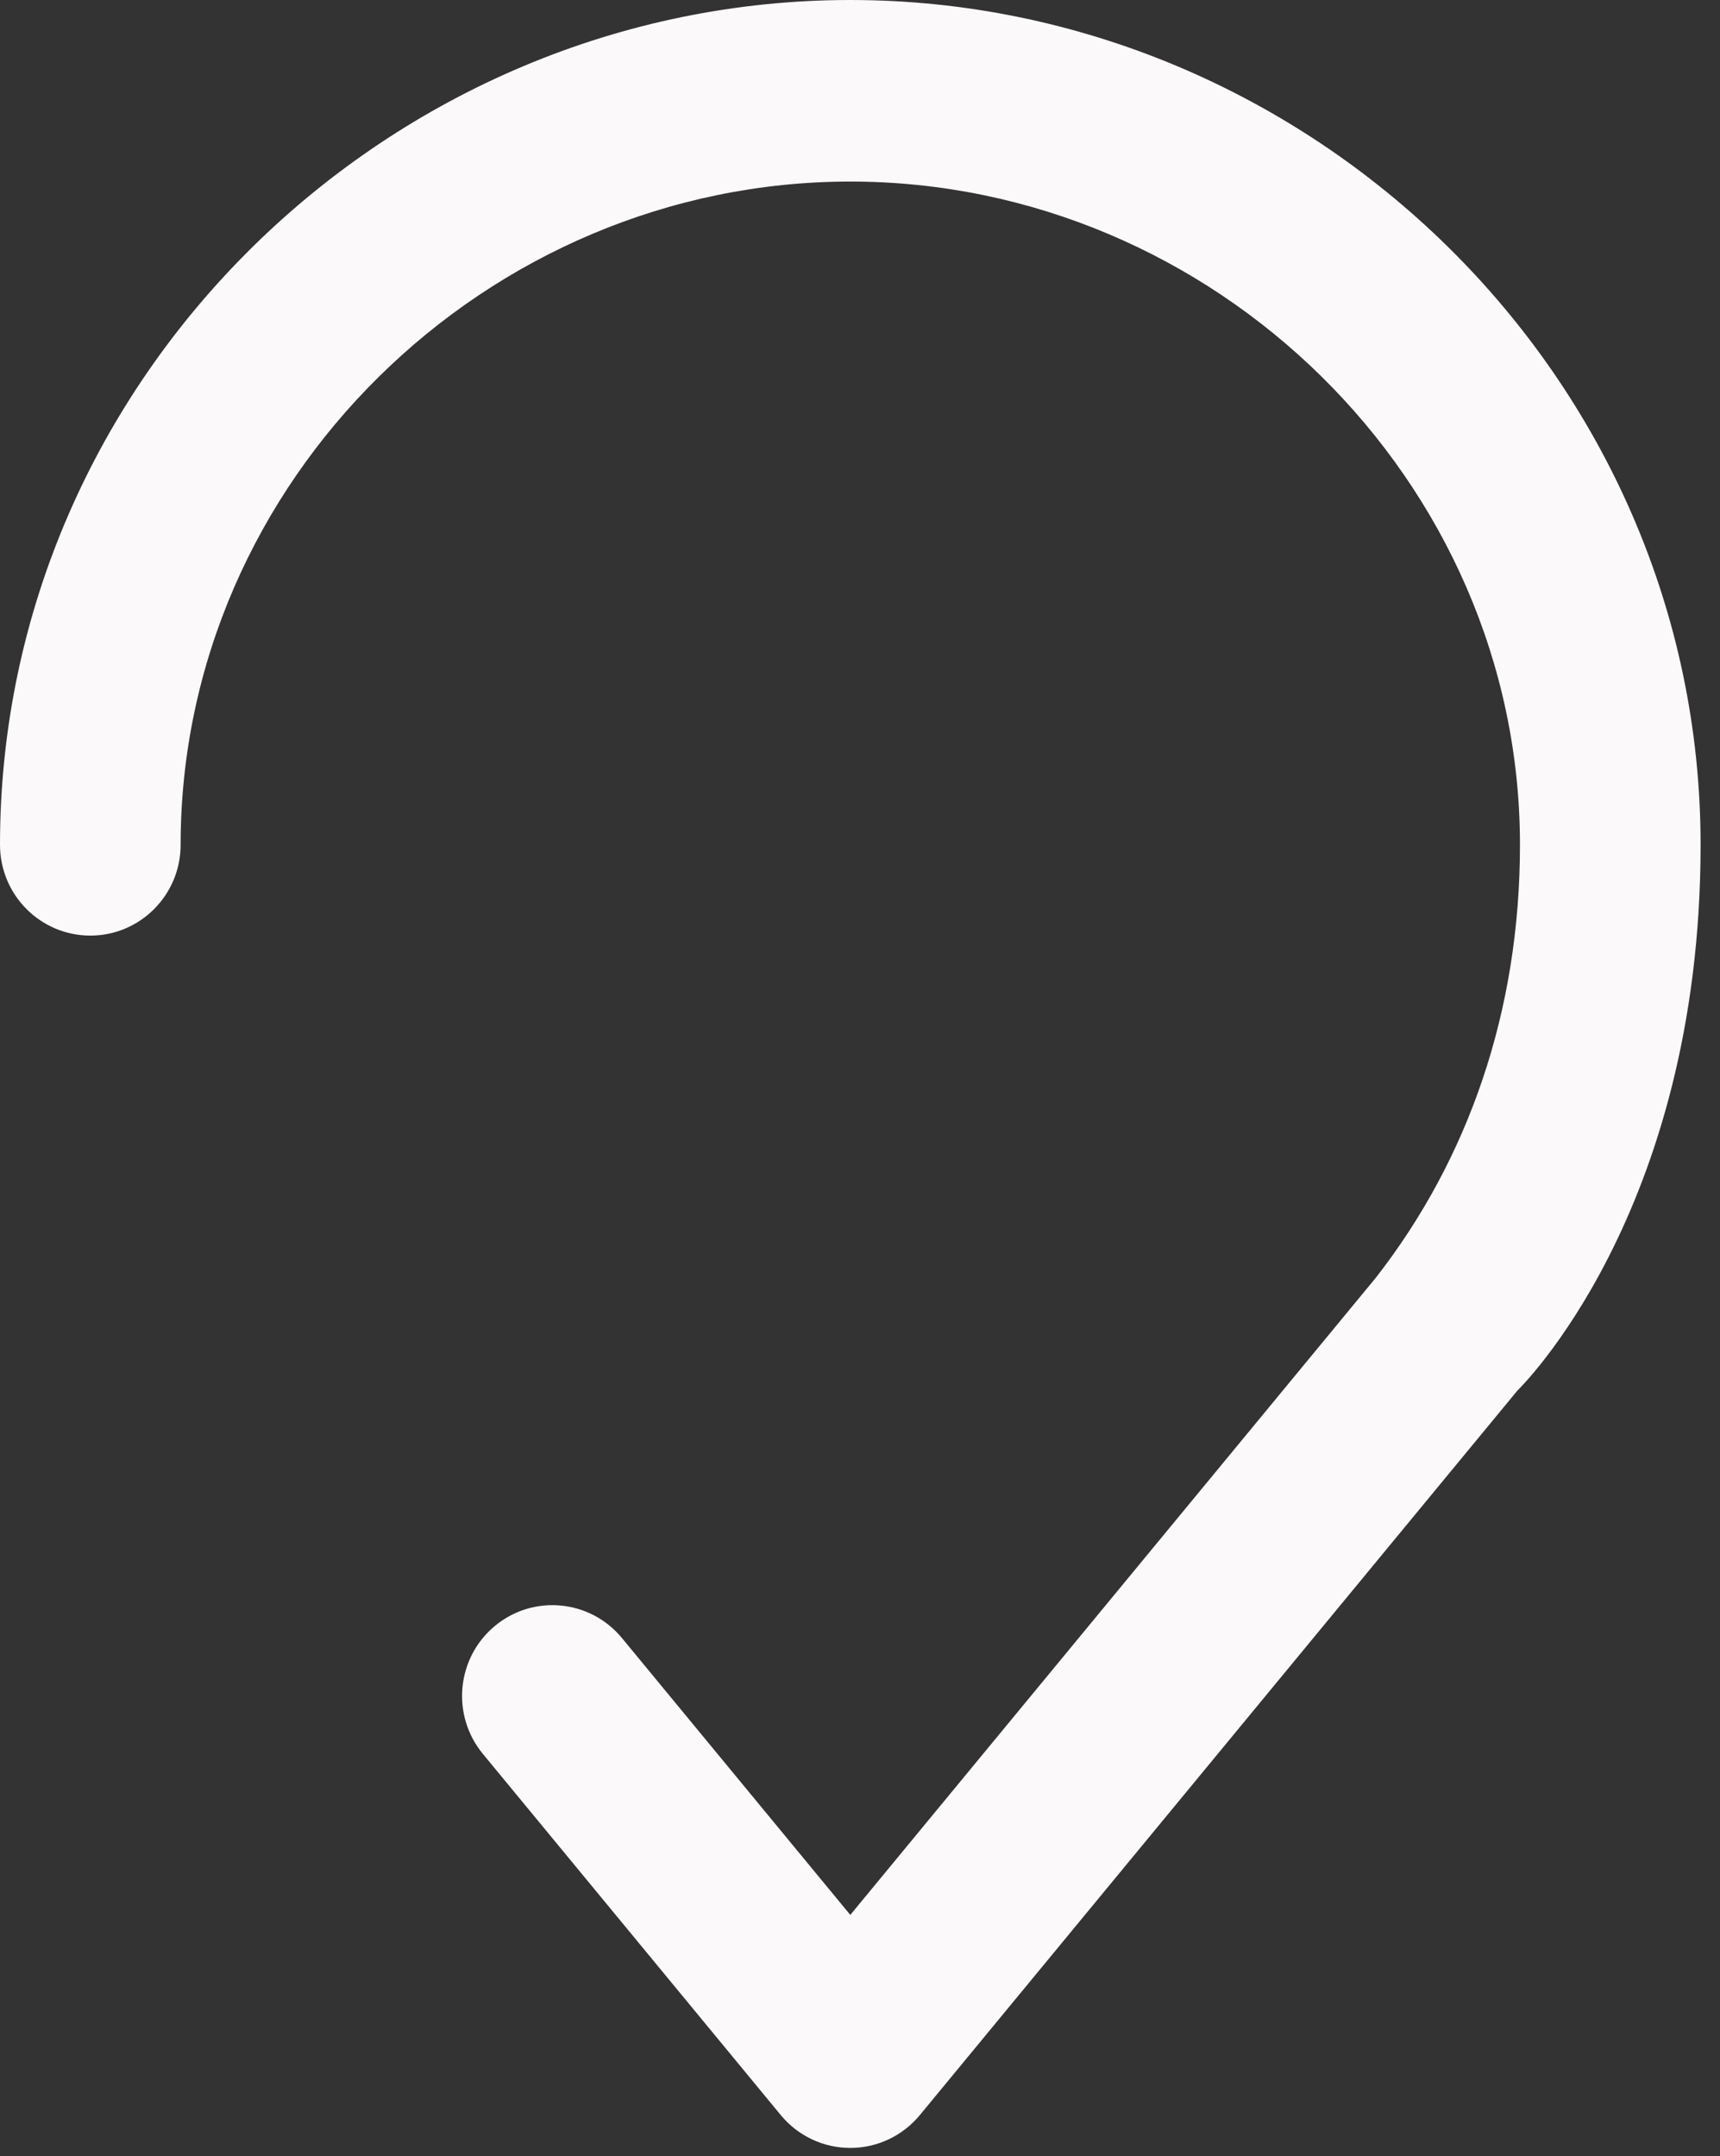 <svg width="67" height="84" viewBox="0 0 67 84" fill="none" xmlns="http://www.w3.org/2000/svg">
<rect x="0" y="0" width="67" height="84" fill="#333333" stroke="none"/>
<path d="M7.036 32.911C7.036 18.709 18.962 7.073 33.122 7.073C47.282 7.073 59.208 18.709 59.208 32.911C59.208 39.414 57.19 45.163 53.594 49.776L33.122 74.599L24.226 63.812C22.985 62.308 20.768 62.099 19.272 63.346C17.776 64.593 17.569 66.822 18.809 68.326L30.414 82.398C31.082 83.208 32.075 83.677 33.122 83.677C34.169 83.677 35.162 83.208 35.831 82.398L50.426 64.7L59.041 54.254C59.06 54.231 59.079 54.207 59.098 54.183C59.098 54.183 66.244 47.313 66.244 32.911C66.244 14.667 51.033 0 33.122 0C15.211 0 0 14.667 0 32.911C0 34.864 1.575 36.448 3.518 36.448C5.461 36.448 7.036 34.864 7.036 32.911Z" fill="#FBF9FA"/>
</svg>
